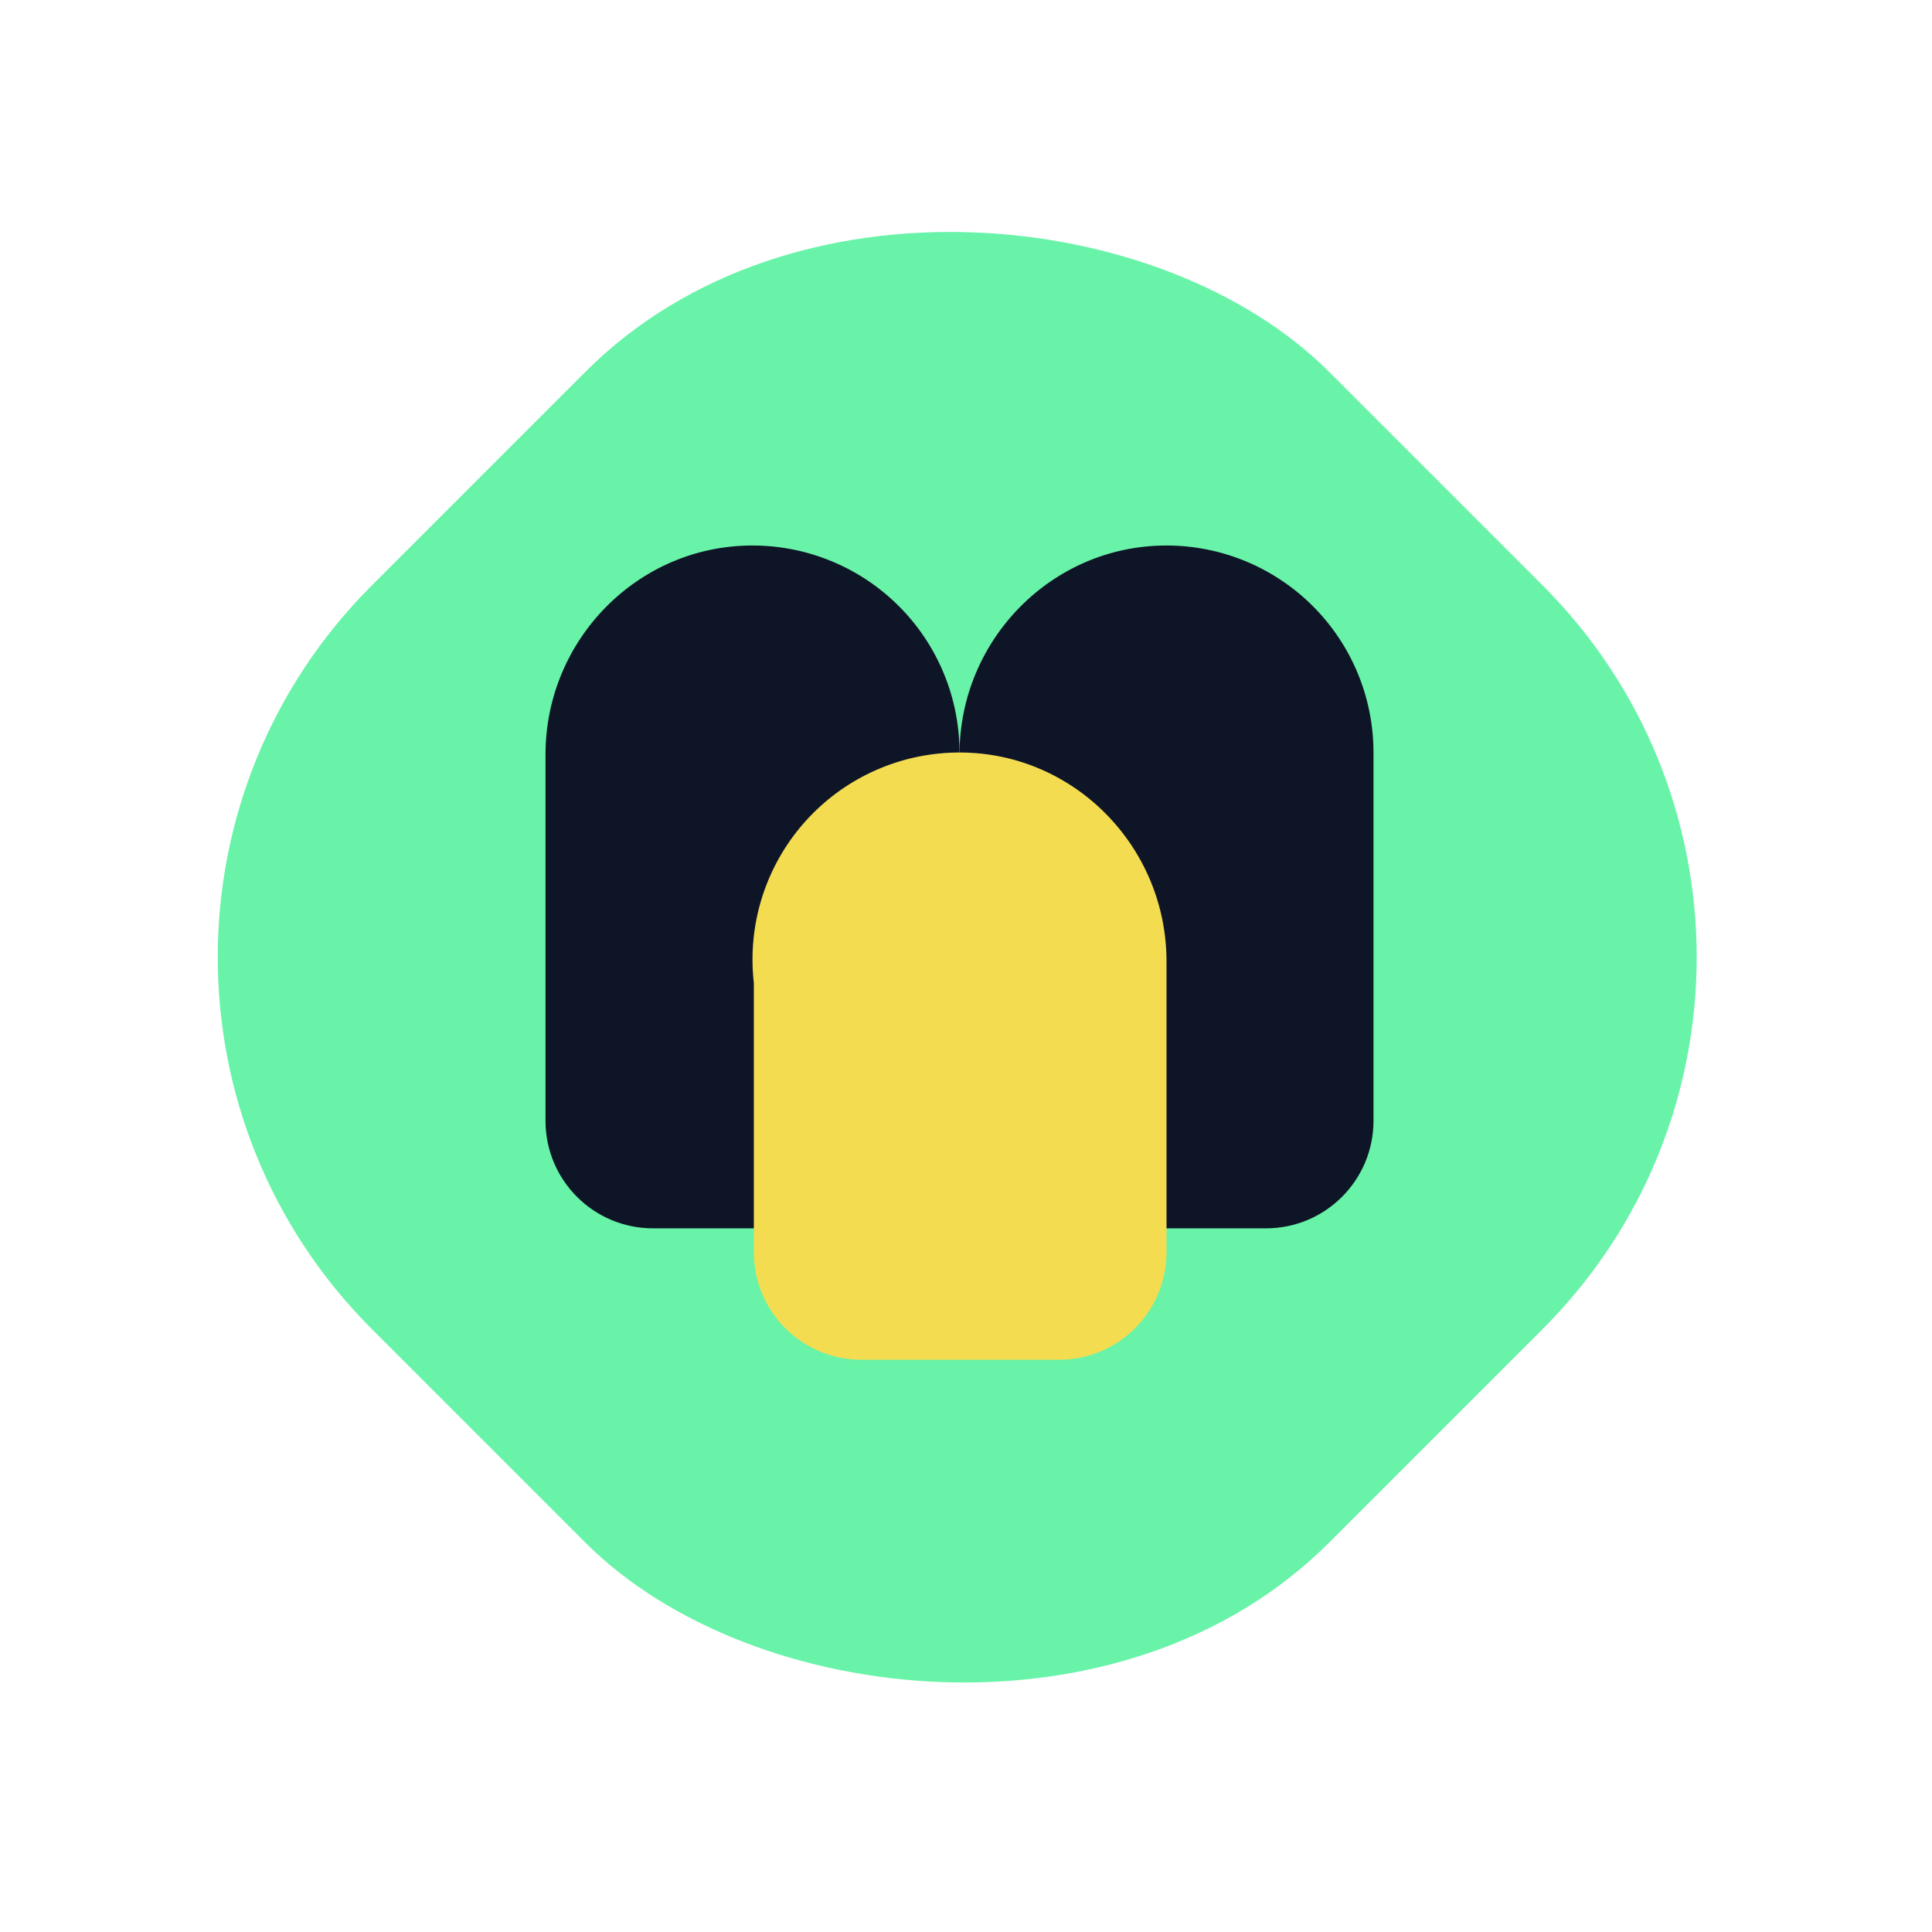 <svg width="85" height="85" viewBox="0 0 85 85" fill="none" xmlns="http://www.w3.org/2000/svg">
<rect y="42.114" width="59.558" height="59.558" rx="23.129" transform="rotate(-45 0 42.114)" fill="#68F3A8"/>
<path d="M33.102 24C28.06 24 24 28.152 24 33.194V49.311C24 51.924 26.118 54.042 28.731 54.042H42.214V33.107C42.214 30.691 41.254 28.374 39.545 26.666C37.836 24.958 35.519 23.999 33.102 24Z" fill="#0E1527"/>
<path d="M51.317 24C46.275 24 42.214 28.152 42.214 33.194V54.042H55.697C58.31 54.042 60.428 51.924 60.428 49.311V33.107C60.428 30.691 59.468 28.374 57.759 26.666C56.05 24.958 53.733 23.999 51.317 24Z" fill="#0E1527"/>
<path d="M42.219 33.107C39.803 33.106 37.485 34.065 35.776 35.773C34.067 37.481 33.107 39.798 33.107 42.214C33.107 42.561 33.127 42.907 33.166 43.252V55.093C33.166 57.706 35.284 59.824 37.897 59.824H46.59C49.203 59.824 51.322 57.706 51.322 55.093V42.301C51.322 37.259 47.261 33.107 42.219 33.107Z" fill="#F4DC51"/>
</svg>
